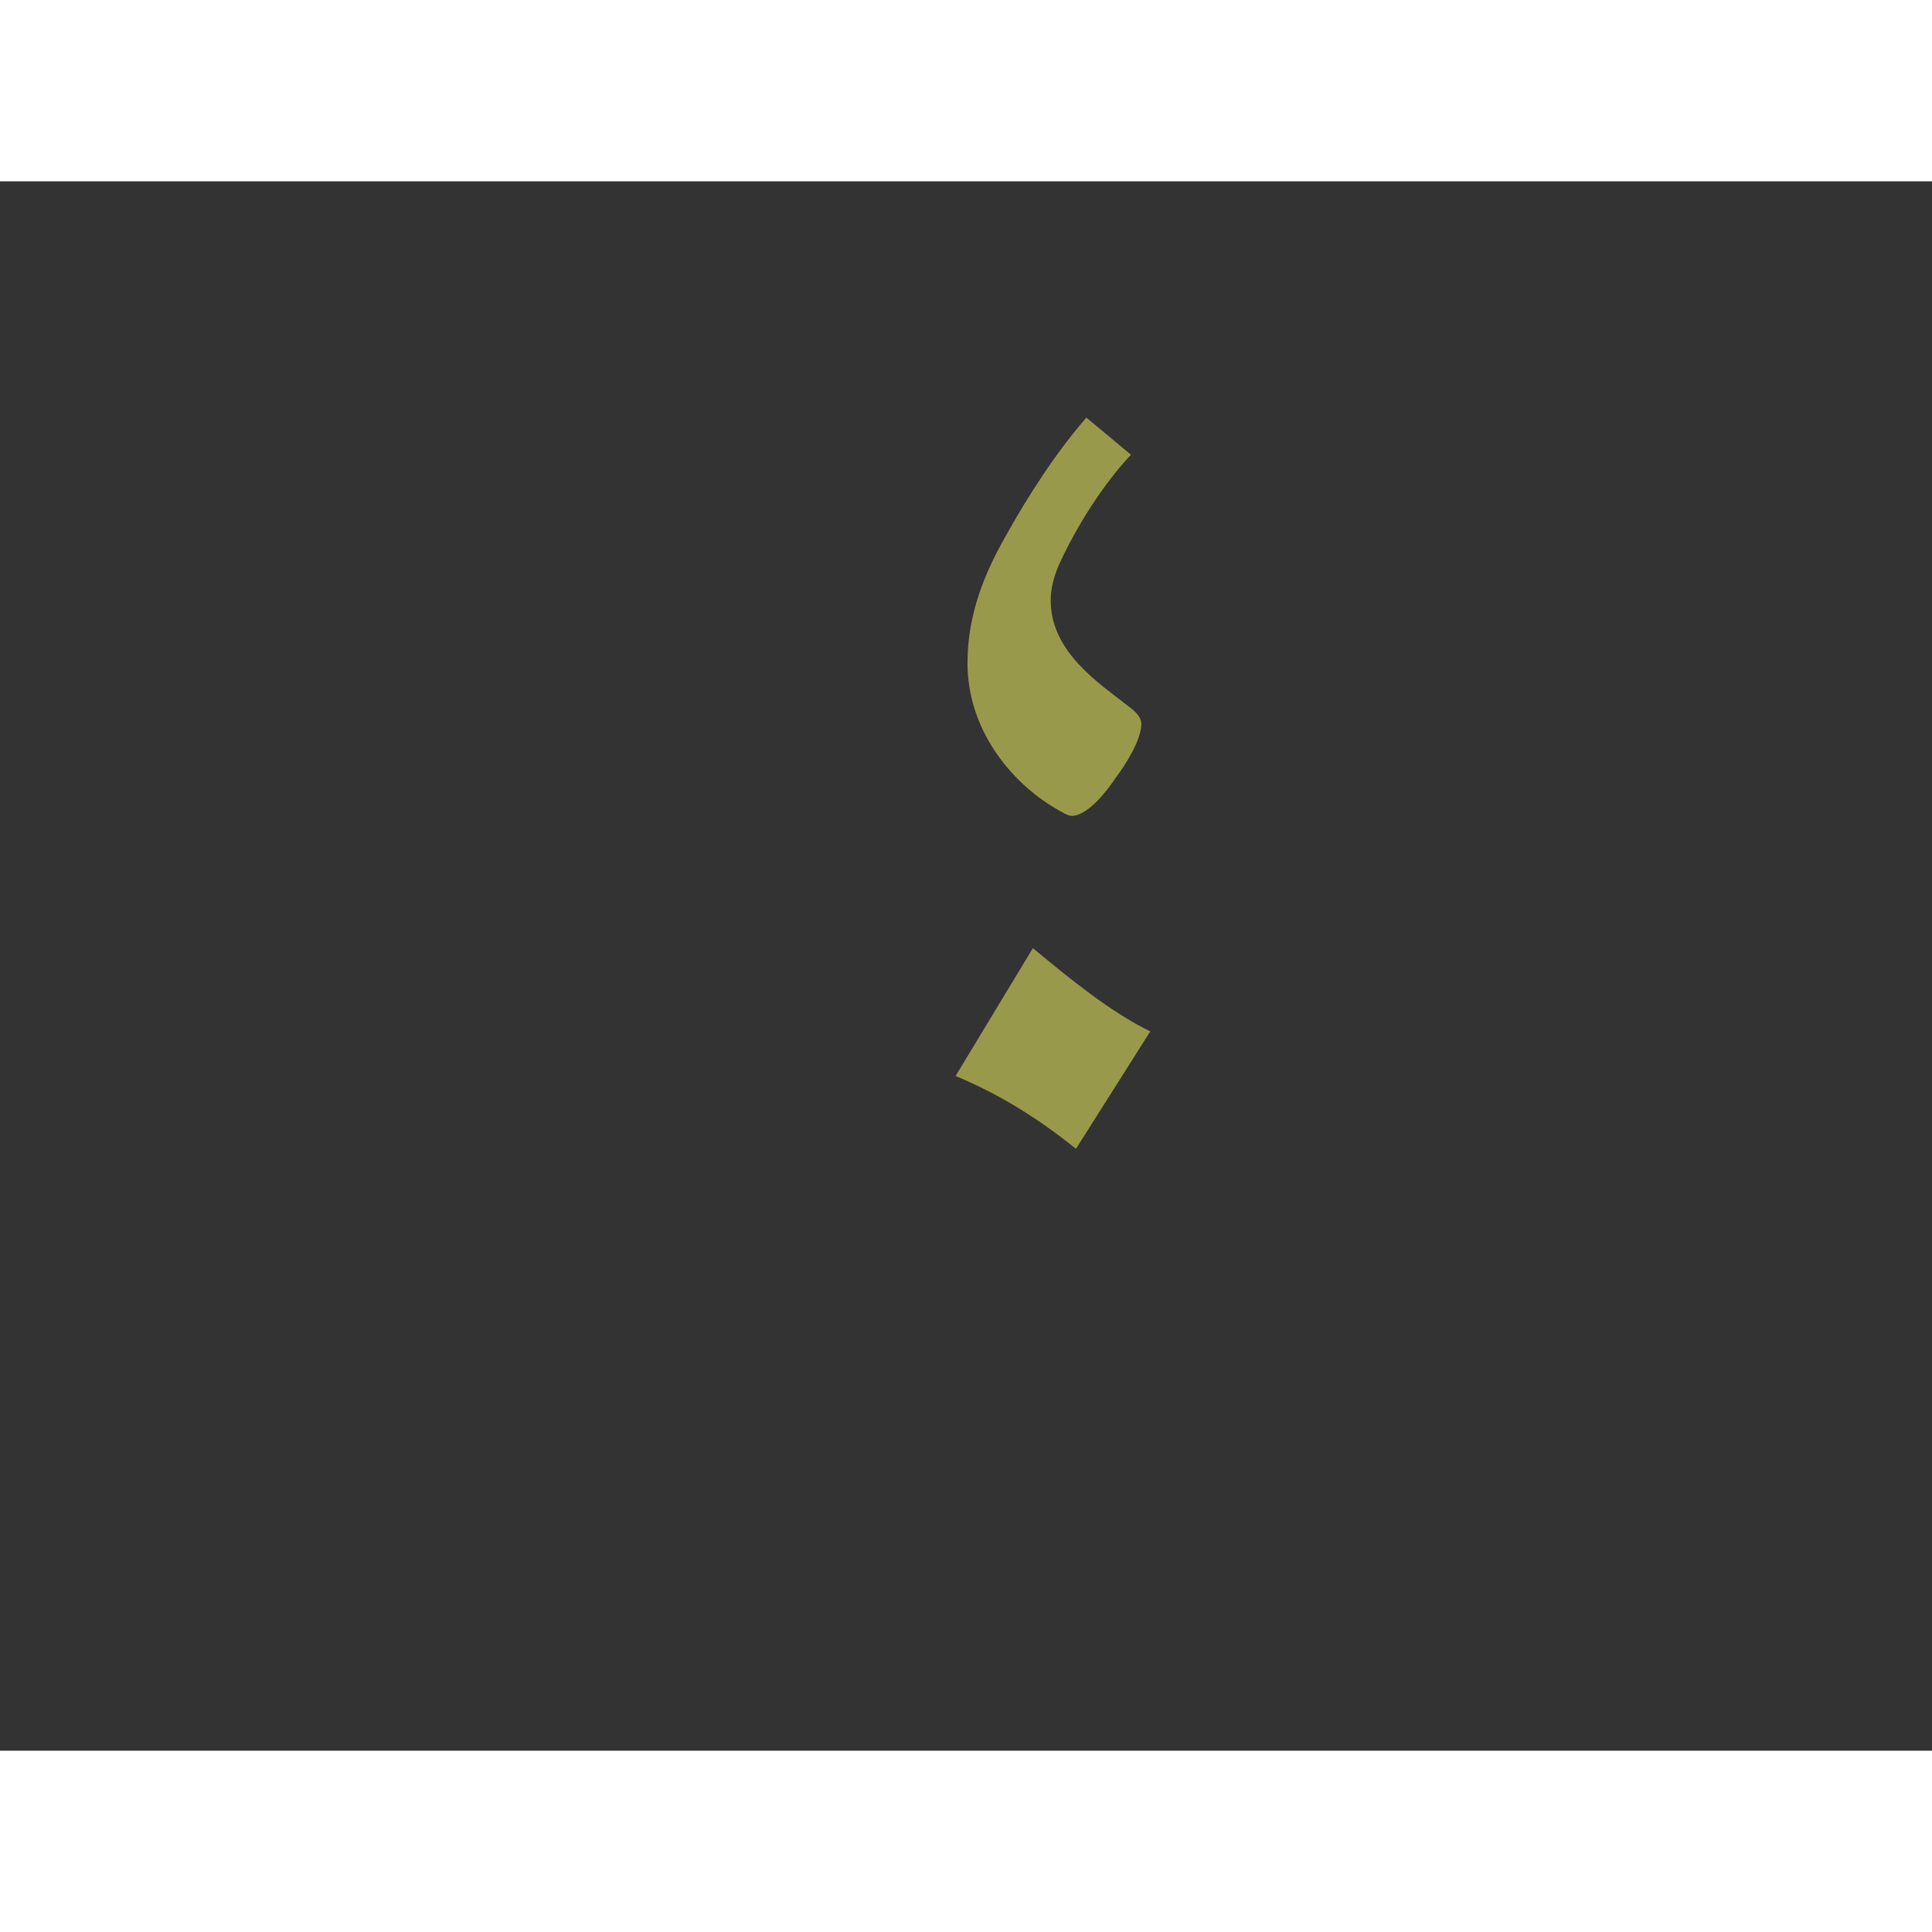 <?xml version="1.0" encoding="UTF-8"?>
<!DOCTYPE svg PUBLIC "-//W3C//DTD SVG 1.0//EN" "http://www.w3.org/TR/2001/REC-SVG-20010904/DTD/svg10.dtd">
<!-- Creator: CorelDRAW -->
<svg xmlns="http://www.w3.org/2000/svg" xml:space="preserve" width="1300px" height="1300px" version="1.0" style="shape-rendering:geometricPrecision; text-rendering:geometricPrecision; image-rendering:optimizeQuality; fill-rule:evenodd; clip-rule:evenodd"
viewBox="0 0 1300 1056"
 xmlns:xlink="http://www.w3.org/1999/xlink">
 <rect x="0" y="0" width="1300" height="1056" fill="#333333" stroke="none"/>
 <defs>
  <style type="text/css">
   <![CDATA[
    .fil0 {fill:#FFFF66;fill-opacity:0.502}
   ]]>
  </style>
 </defs>
 <g id="_100:master">
  <g id="_784360528">
   <g>
    <path class="fil0" d="M695 516c23,19 52,43 79,56l-50 79c-25,-20 -50,-36 -81,-49l52 -86zm73 -151c0,11 -11,28 -17,36 -6,9 -19,26 -30,26 -2,0 -6,-2 -14,-7 -27,-17 -56,-51 -56,-96 0,-33 12,-61 25,-84 16,-29 35,-58 55,-81l30 25c-18,19 -36,47 -48,73 -4,9 -6,17 -6,25 0,35 33,56 52,71 7,5 9,9 9,12l0 0z"/>
   </g>
  </g>
 </g>
</svg>
